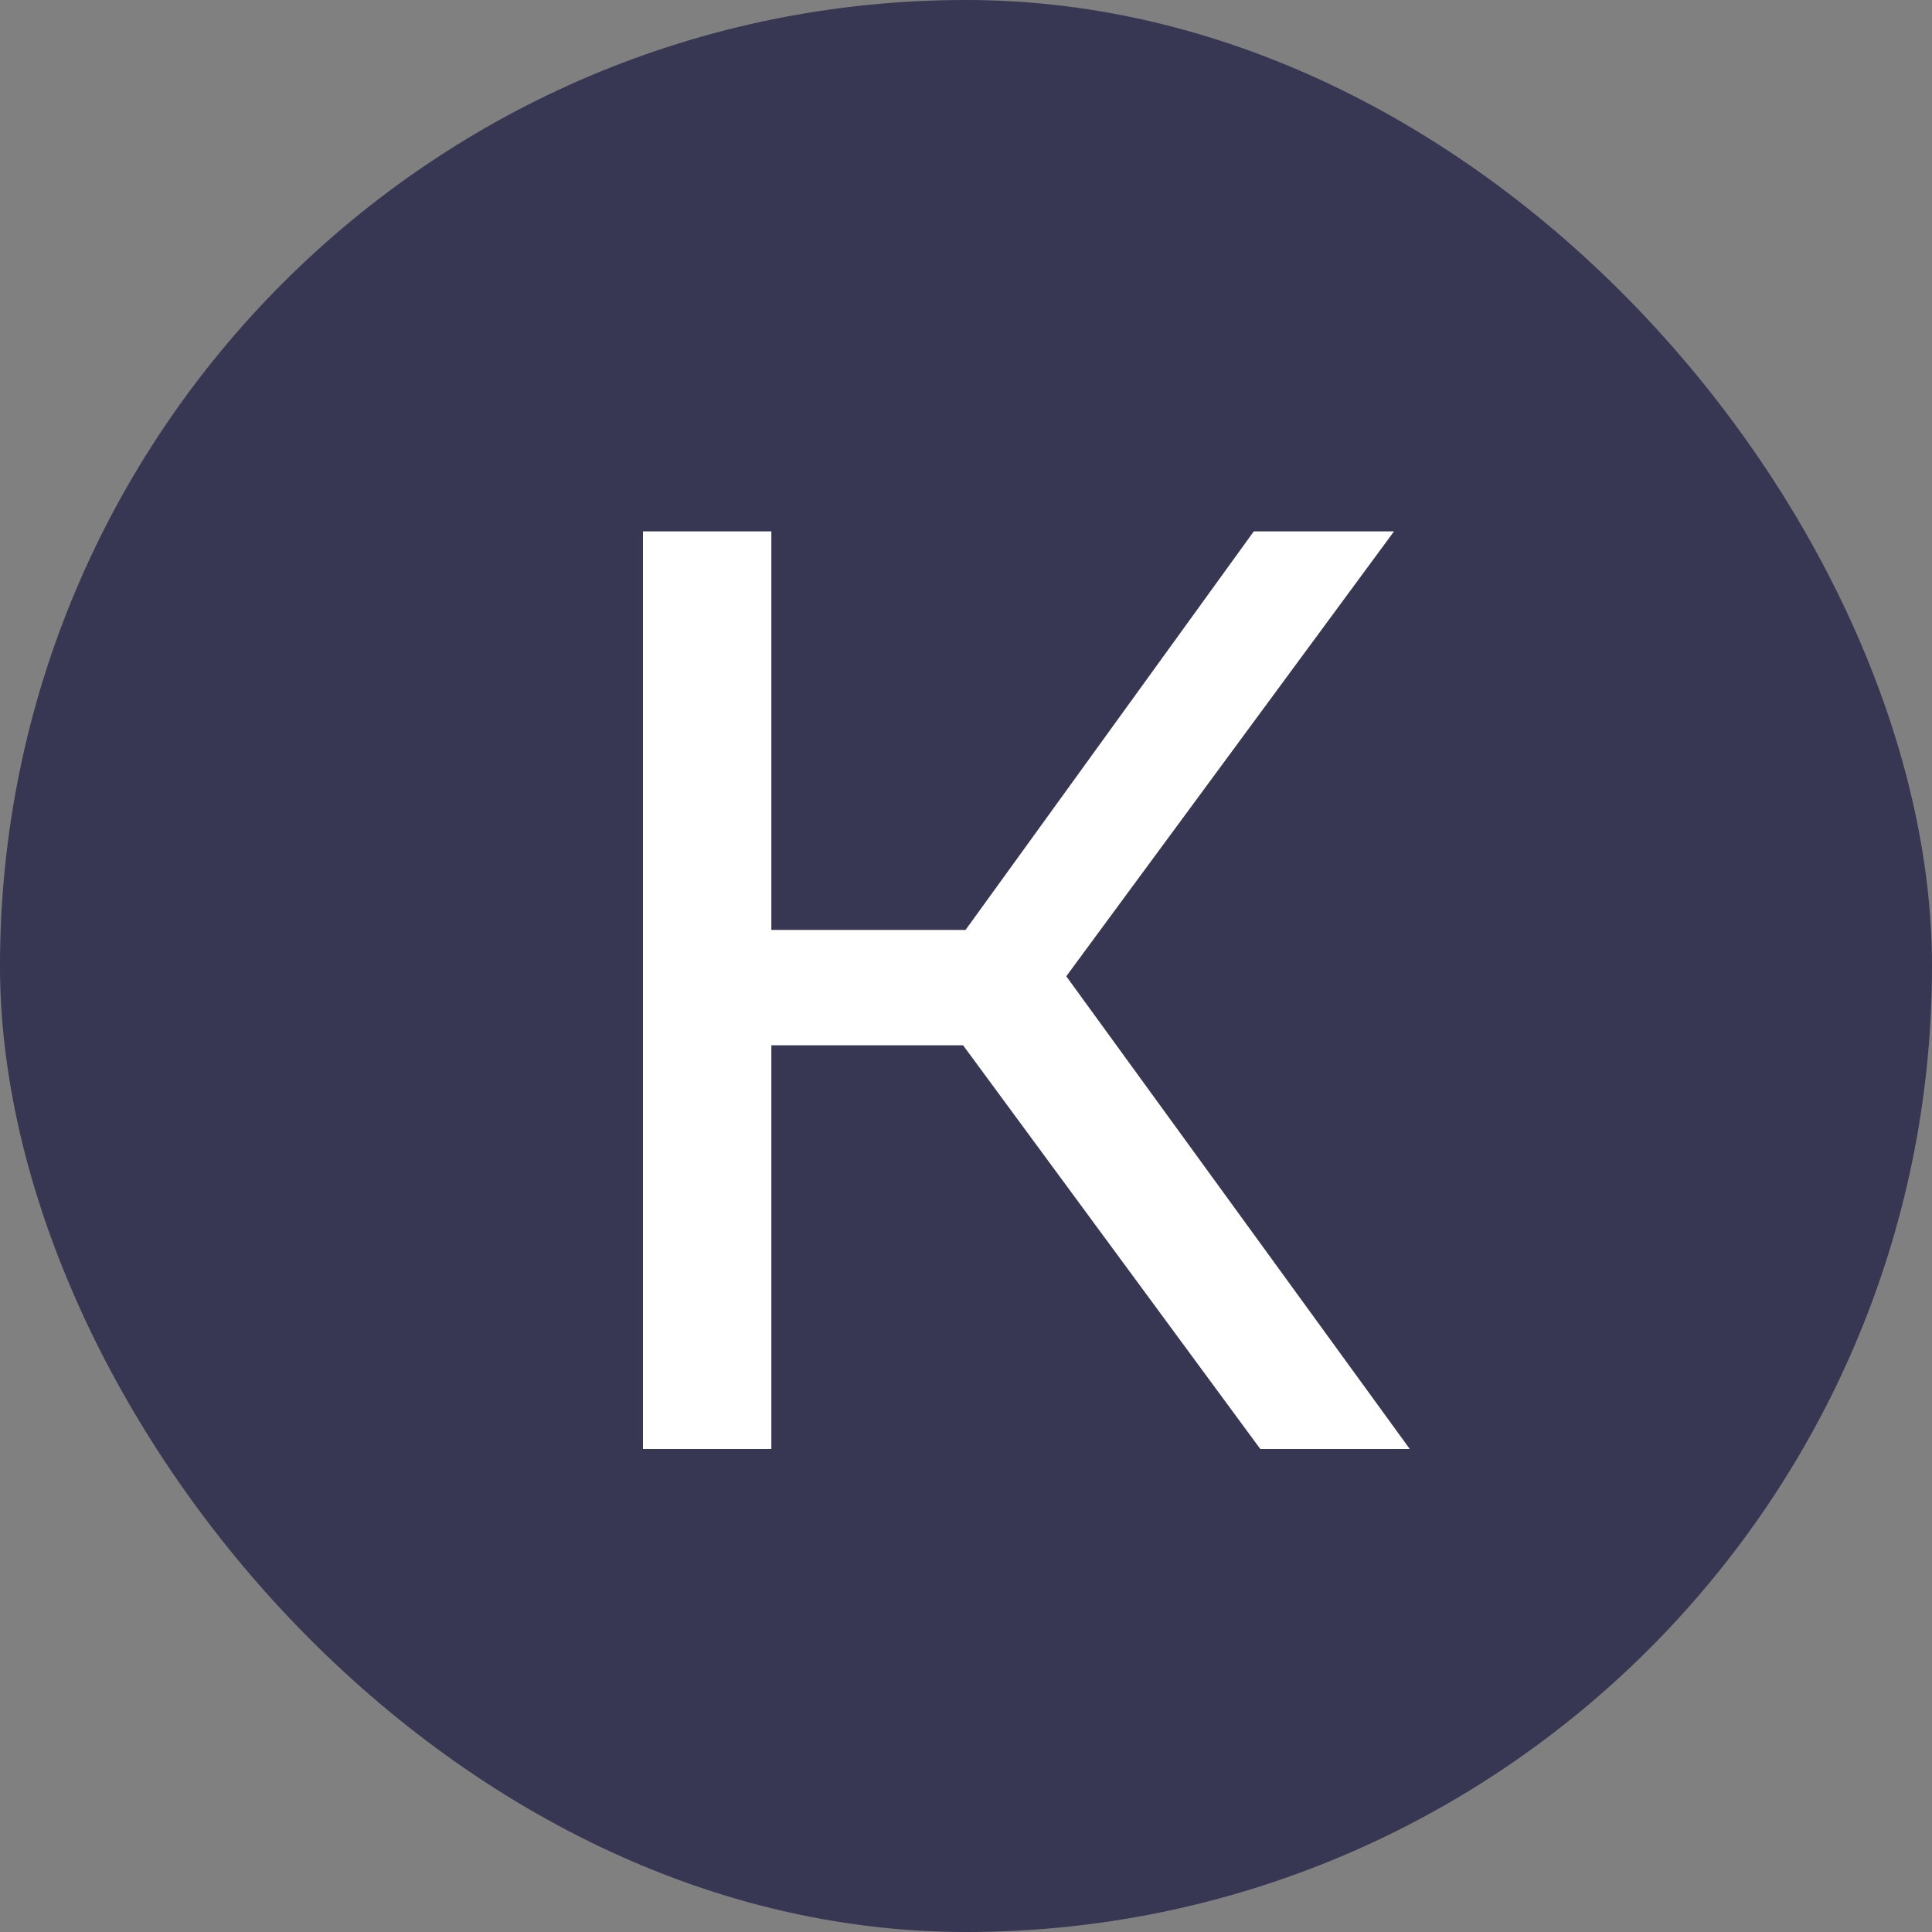 <svg width="24" height="24" viewBox="0 0 24 24" fill="none" xmlns="http://www.w3.org/2000/svg">
<rect x="0" y="0" width="24" height="24" fill="#808080" stroke="none"/>
<g clip-path="url(#clip0_250_3834)">
<rect width="24" height="24" fill="#373653"/>
<path d="M15.656 18L11.52 12.382L12.839 11.568L17.513 18H15.656ZM7.987 18V6.601H9.582V18H7.987ZM9.094 12.985V11.552H12.79V12.985H9.094ZM12.986 12.48L11.488 12.252L15.575 6.601H17.317L12.986 12.48Z" fill="white"/>
</g>
<defs>
<clipPath id="clip0_250_3834">
<rect width="24" height="24" rx="12" fill="white"/>
</clipPath>
</defs>
</svg>
